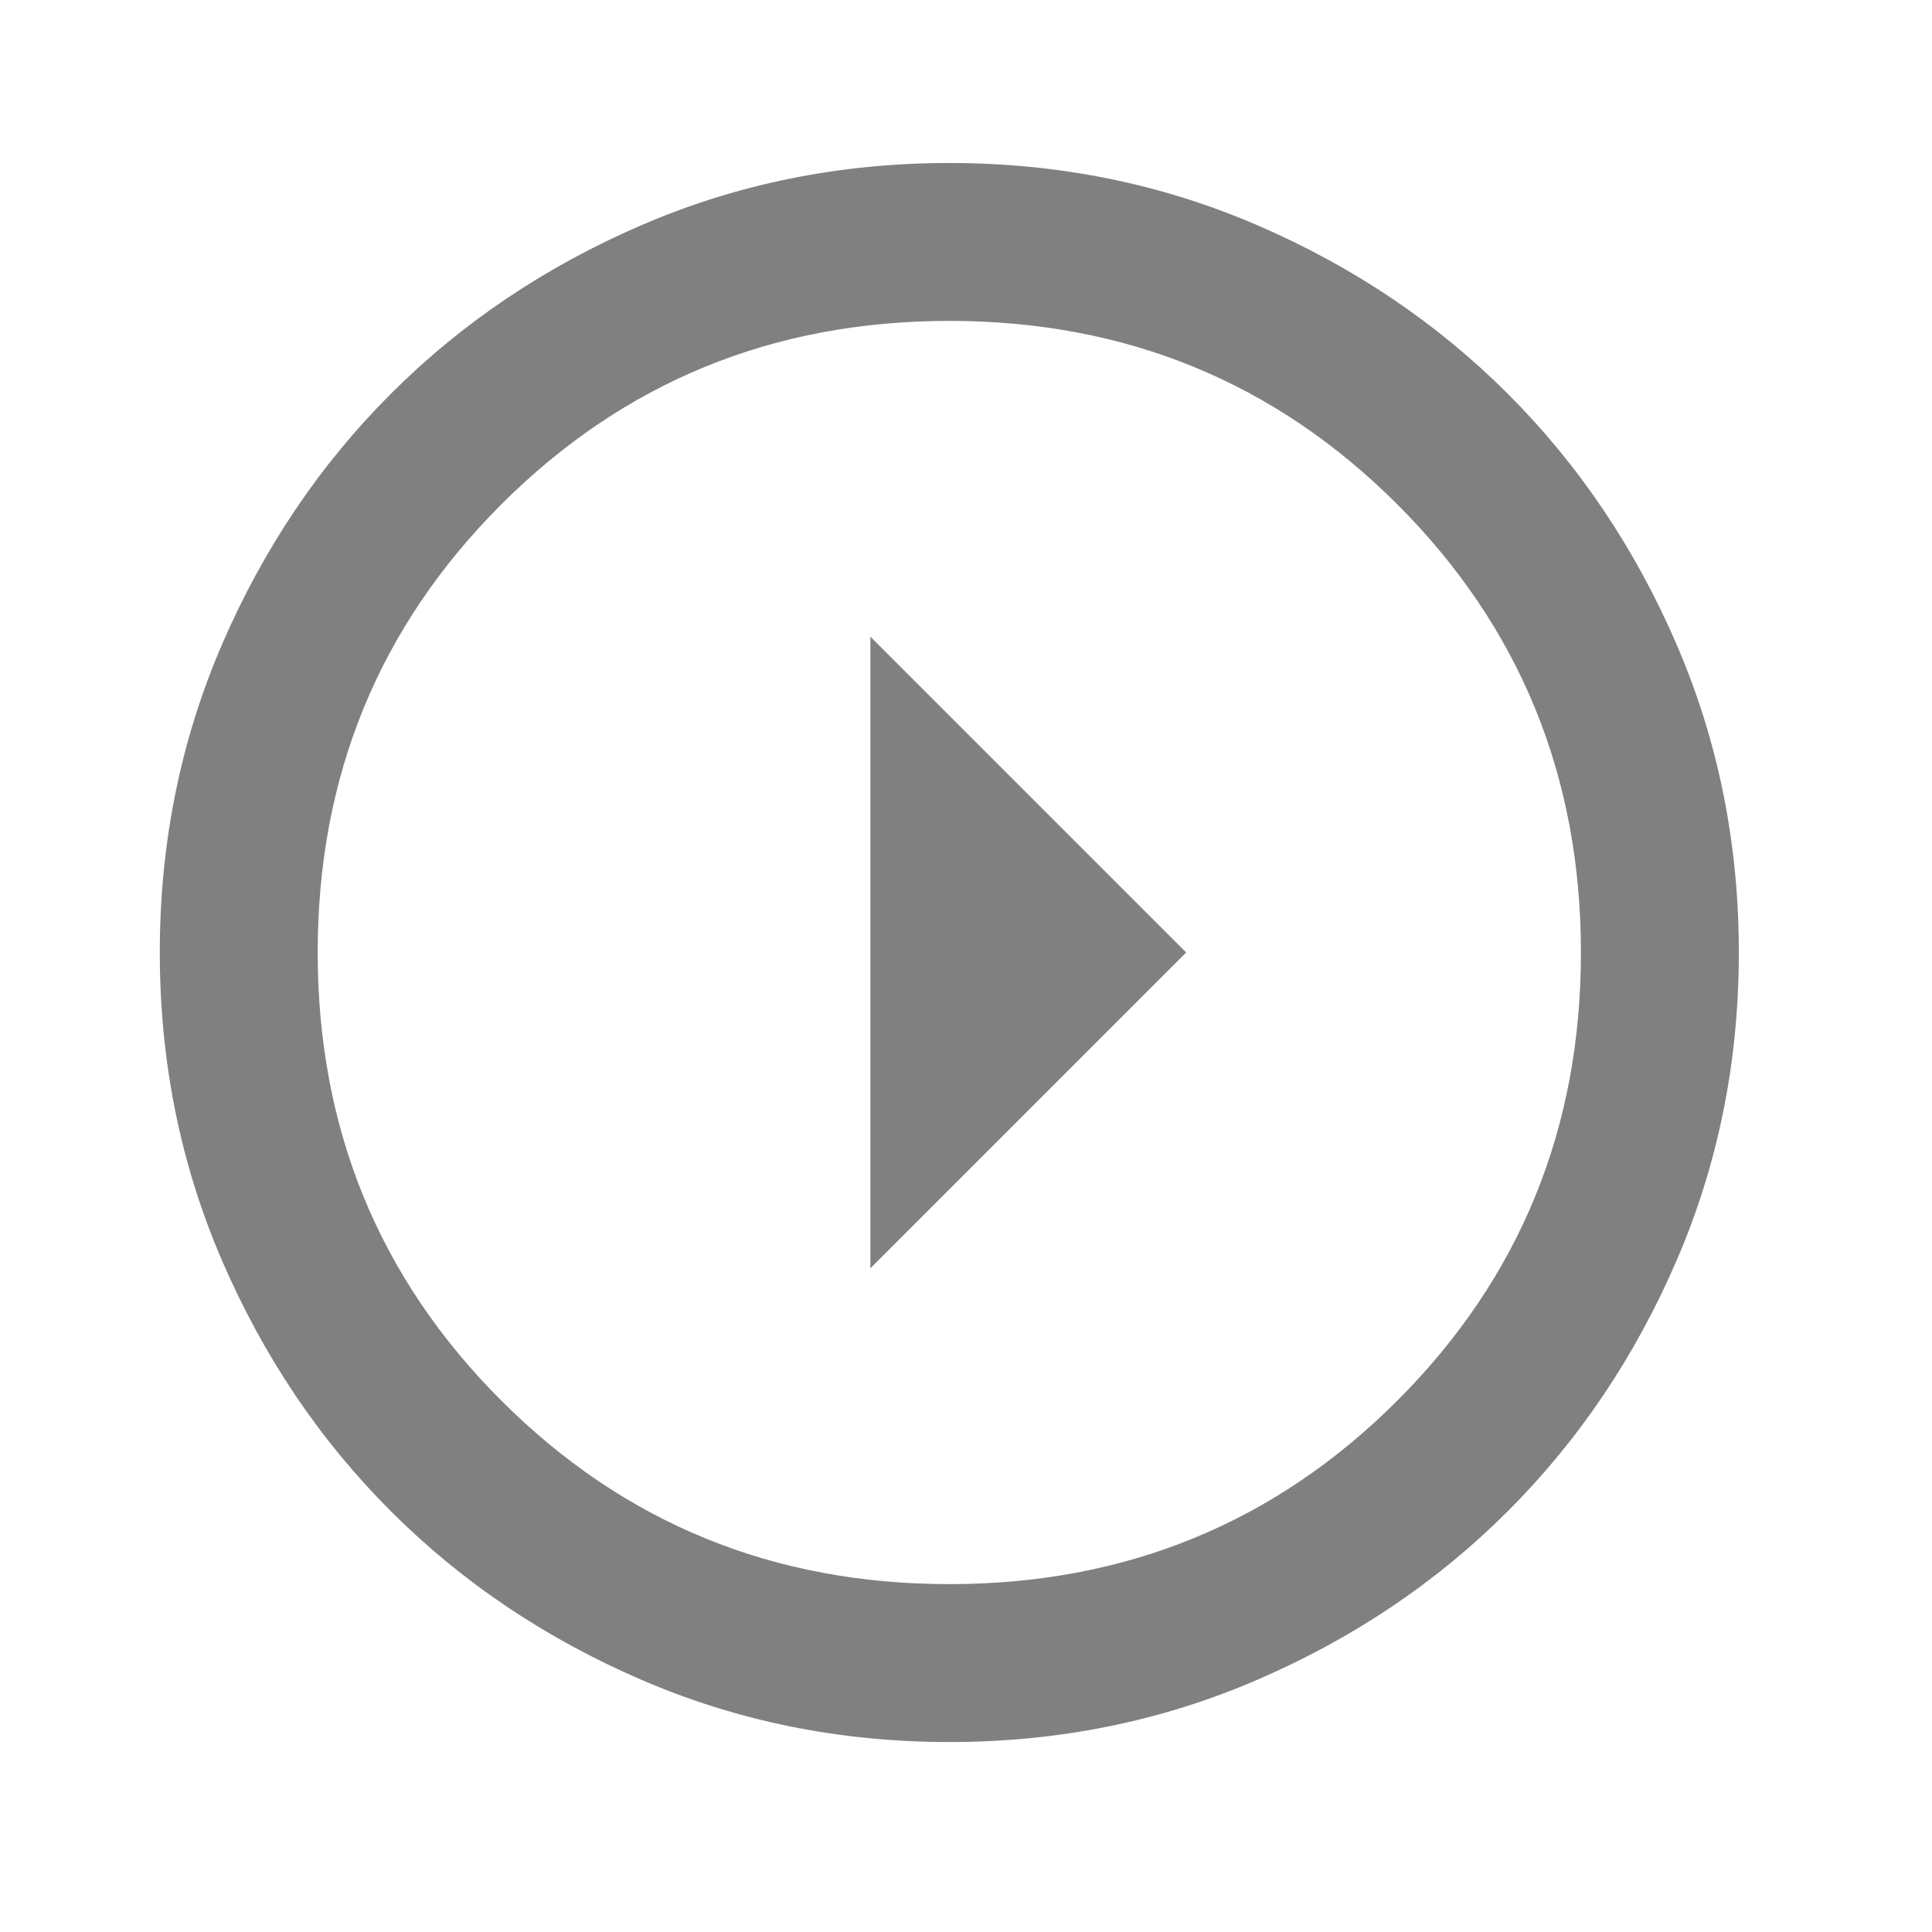 <svg width="52" height="52" viewBox="0 0 52 52" fill="none" xmlns="http://www.w3.org/2000/svg">
<path d="M31.926 25.637L23.426 17.137L23.426 34.137L31.926 25.637ZM46.801 25.637C46.801 28.576 46.243 31.339 45.127 33.924C44.012 36.51 42.498 38.759 40.586 40.671C38.673 42.584 36.424 44.097 33.839 45.212C31.253 46.329 28.491 46.887 25.551 46.887C22.612 46.887 19.849 46.329 17.264 45.212C14.678 44.097 12.429 42.584 10.517 40.671C8.604 38.759 7.09 36.51 5.974 33.924C4.859 31.339 4.301 28.576 4.301 25.637C4.301 22.697 4.859 19.935 5.974 17.349C7.09 14.764 8.604 12.515 10.517 10.602C12.429 8.69 14.678 7.176 17.264 6.061C19.849 4.945 22.612 4.387 25.551 4.387C28.491 4.387 31.253 4.945 33.839 6.061C36.424 7.176 38.673 8.69 40.586 10.602C42.498 12.515 44.012 14.764 45.127 17.349C46.243 19.935 46.801 22.697 46.801 25.637ZM42.551 25.637C42.551 20.891 40.904 16.871 37.611 13.577C34.317 10.284 30.297 8.637 25.551 8.637C20.805 8.637 16.786 10.284 13.492 13.577C10.198 16.871 8.551 20.891 8.551 25.637C8.551 30.383 10.198 34.402 13.492 37.696C16.786 40.99 20.805 42.637 25.551 42.637C30.297 42.637 34.317 40.99 37.611 37.696C40.904 34.402 42.551 30.383 42.551 25.637Z" fill="#808080"/>
</svg>
